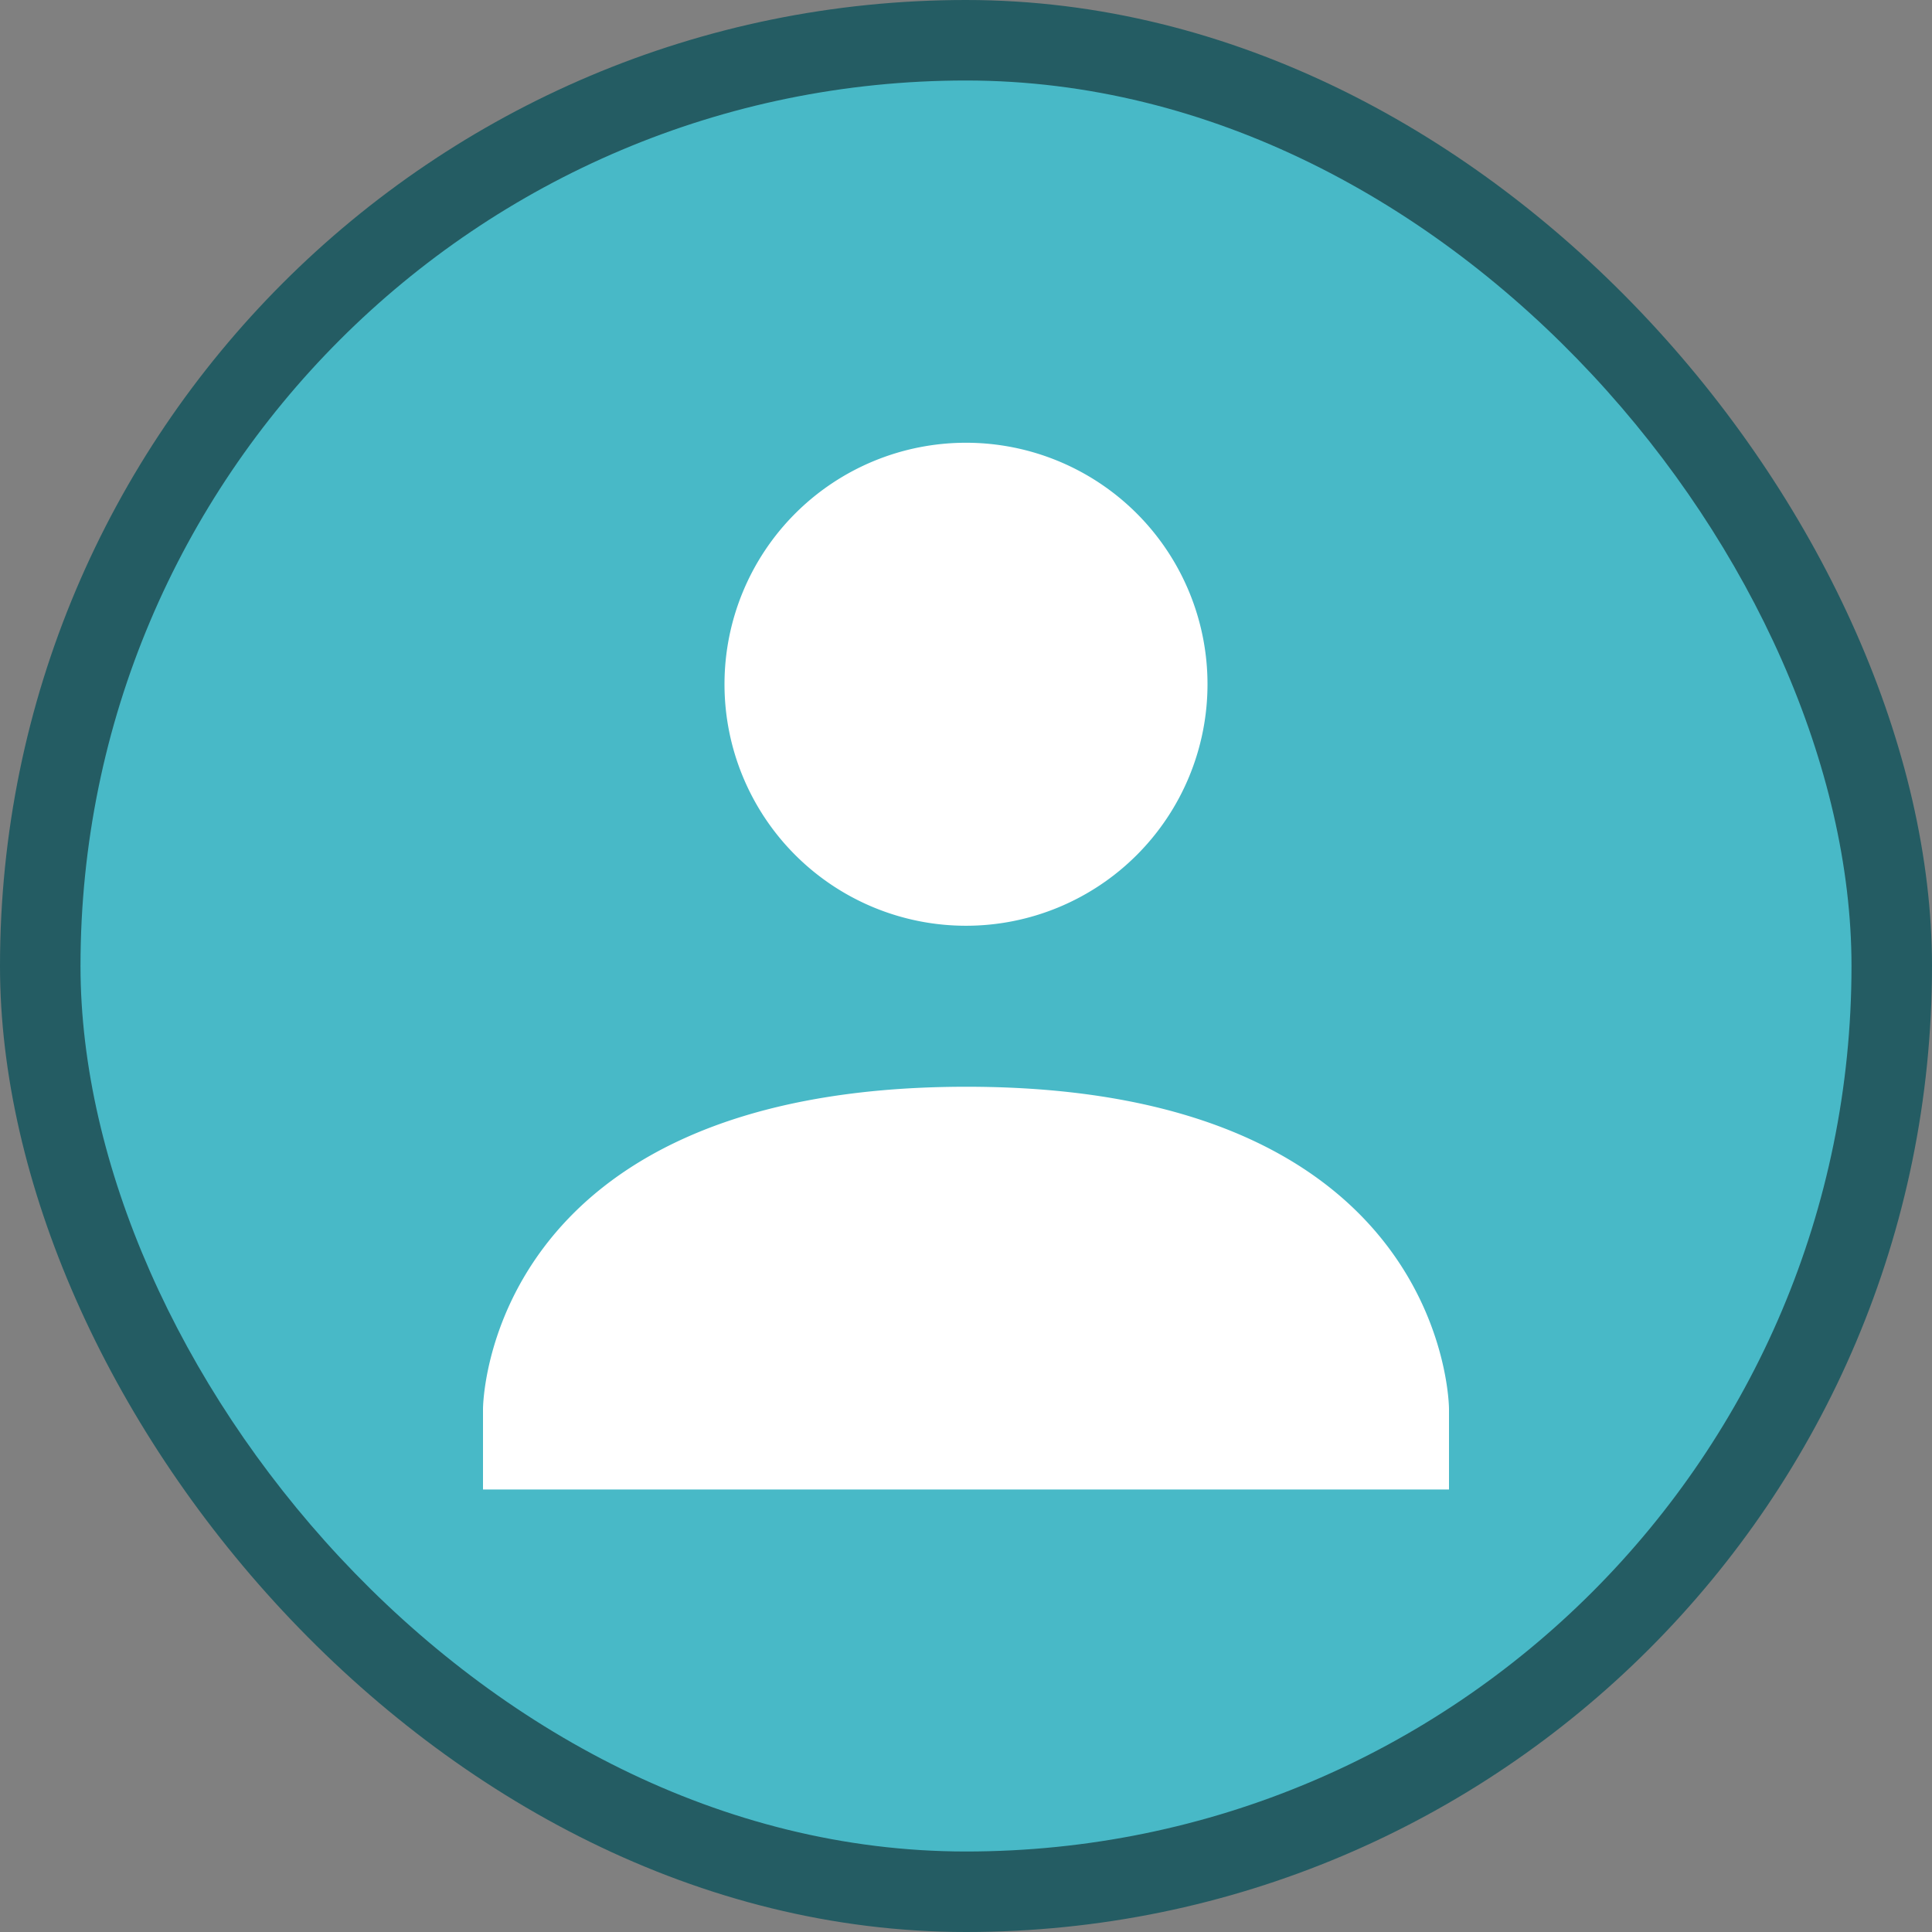 <svg version="1.0" viewBox="0 0 24 24" xmlns="http://www.w3.org/2000/svg" xmlns:xlink="http://www.w3.org/1999/xlink"><rect x="0" y="0" width="24" height="24" fill="#808080" stroke="none"/><g transform="translate(-56 -260)"><g id="a"><rect x="101" y="253" width="30" height="31" ry="15" fill="#245c63"/><rect x="102" y="254" width="28" height="28" ry="14" fill="#48b9c7"/><path d="M116 261a3 3 0 1 1 0 6 3 3 0 0 1 0-6zm0 8c6-.003 6 4.003 6 4.003v1h-12v-1s0-4 6-4.003z" color="#000" fill="#fff" style="text-decoration-line:none;text-indent:0;text-transform:none"/><rect x="56" y="260" width="24" height="24" ry="12" fill="#245c63"/><rect x="57" y="261" width="22" height="22" ry="11" fill="#48b9c7"/><path d="M68 265.5a3 3 0 1 1 0 6 3 3 0 0 1 0-6zm0 8c6-.003 6 4.003 6 4.003v1H62v-1s0-4 6-4.003z" color="#000" fill="#fff" style="text-decoration-line:none;text-indent:0;text-transform:none"/><rect x="226" y="222" width="60" height="62" ry="30" fill="#245c63"/><rect x="227" y="223" width="58" height="58" ry="29" fill="#48b9c7"/><path d="M256 237.99a6 6 0 1 1 0 12 6 6 0 0 1 0-12zm0 16c12-.006 12 8.007 12 8.007v2h-24v-2s0-8 12-8.007z" color="#000" fill="#fff" style="text-decoration-line:none;text-indent:0;text-transform:none"/><rect x="316" y="160" width="120" height="123" ry="60" fill="#245c63"/><rect x="317" y="161" width="118" height="118" ry="59" fill="#48b9c7"/><path d="M376 191.99c6.627 0 12 5.373 12 12s-5.373 12-12 12-12-5.373-12-12 5.373-12 12-12zm0 32c23.999-.012 23.999 16.013 23.999 16.013v4h-48v-4s0-16 24.001-16.013z" color="#000" fill="#fff" style="text-decoration-line:none;text-indent:0;text-transform:none"/><rect x="472" y="36" width="240" height="244" ry="119.5" fill="#245c63"/><rect x="473" y="37" width="238" height="238" ry="119" fill="#48b9c7"/><path d="M592 99.973c13.255 0 24 10.746 24 24s-10.745 24-24 24-24-10.746-24-24 10.745-24 24-24zm0 64c47.998-.024 47.998 32.027 47.998 32.027v8h-96v-8s0-32 48.002-32.027z" color="#000" fill="#fff" style="text-decoration-line:none;text-indent:0;text-transform:none"/><rect x="158" y="238" width="44" height="46" ry="22" fill="#245c63"/><rect x="159" y="239" width="42" height="42" ry="21" fill="#48b9c7"/><path d="M180 250.49a4.5 4.5 0 1 1 0 9 4.5 4.5 0 0 1 0-9zm0 11.505c9-.005 9 6.5 9 6.5v1.5h-18v-1.5s0-6.495 9-6.5z" color="#000" fill="#fff" style="text-decoration-line:none;text-indent:0;text-transform:none"/><circle cx="180" cy="255" r="5" fill="#fff"/><rect x="16" y="268" width="16" height="15.998" ry="7.999" fill="#245c63"/><rect x="17" y="269" width="14" height="14" ry="7" fill="#48b9c7"/><path d="M24 277c4 0 4 3.25 4 3.25v.75h-8v-.75s0-3.25 4-3.25z" color="#000" fill="#fff" style="text-decoration-line:none;text-indent:0;text-transform:none"/><circle cx="24" cy="273" r="3" fill="#fff"/></g></g><g transform="translate(-56 -260)"><use transform="translate(0 -300)" width="100%" height="100%" xlink:href="#a"/><rect x="593" y="-139" width="119" height="123" ry="59.578" fill="#1f285a"/><rect x="594" y="-138" width="117" height="117" ry="119" fill="#3f51b5"/><rect x="117" y="-31" width="14" height="15" ry="7" fill="#1f285a"/><rect x="118" y="-30" width="12" height="12" ry="6" fill="#3f51b5"/><g fill="#fff"><path d="M125-26h-2v7h2z"/><circle cx="124" cy="-28" r="1"/></g><rect x="181" y="-39" width="21" height="23" ry="10.5" fill="#1f285a"/><rect x="182" y="-38" width="19" height="19" ry="9.5" fill="#3f51b5"/><g transform="translate(68 -4)" fill="#fff"><path d="M125-26h-2v7h2z"/><circle cx="124" cy="-28" r="1"/></g><rect x="258" y="-46" width="28" height="30" ry="14" fill="#1f285a"/><rect x="259" y="-45" width="26" height="26" ry="13" fill="#3f51b5"/><g transform="matrix(1.5 0 0 1.5 86.5 4)" fill="#fff"><path d="M125-26h-2v7h2z"/><circle cx="124" cy="-28.333" r="1"/></g><rect x="380" y="-76" width="56" height="59" ry="28" fill="#1f285a"/><rect x="381" y="-75" width="54" height="54" ry="27" fill="#3f51b5"/><g transform="matrix(3 0 0 3 36 25)" fill="#fff"><path d="M124.67-26h-1.333v7h1.333z"/><circle cx="124" cy="-28.333" r="1"/></g><g transform="matrix(6 0 0 6 -91 65)" fill="#fff"><path d="M124.67-26h-1.333v7h1.333z"/><circle cx="124" cy="-28.333" r="1"/></g><rect x="66" y="-31" width="14" height="15" ry="7" fill="#1f285a"/><rect x="67" y="-30" width="12" height="12" ry="6" fill="#3f51b5"/><g transform="translate(-51)" fill="#fff"><path d="M125-26h-2v7h2z"/><circle cx="124" cy="-28" r="1"/></g><rect x="25" y="-23.5" width="7" height="7.5" ry="3.5" fill="#1f285a"/><rect x="25.5" y="-23" width="6" height="6" ry="3" fill="#3f51b5"/><g transform="matrix(.5 0 0 .5 -33.5 -8)" fill="#fff"><path d="M125-24h-2v6h2z"/><circle cx="124" cy="-27" r="1"/></g></g></svg>